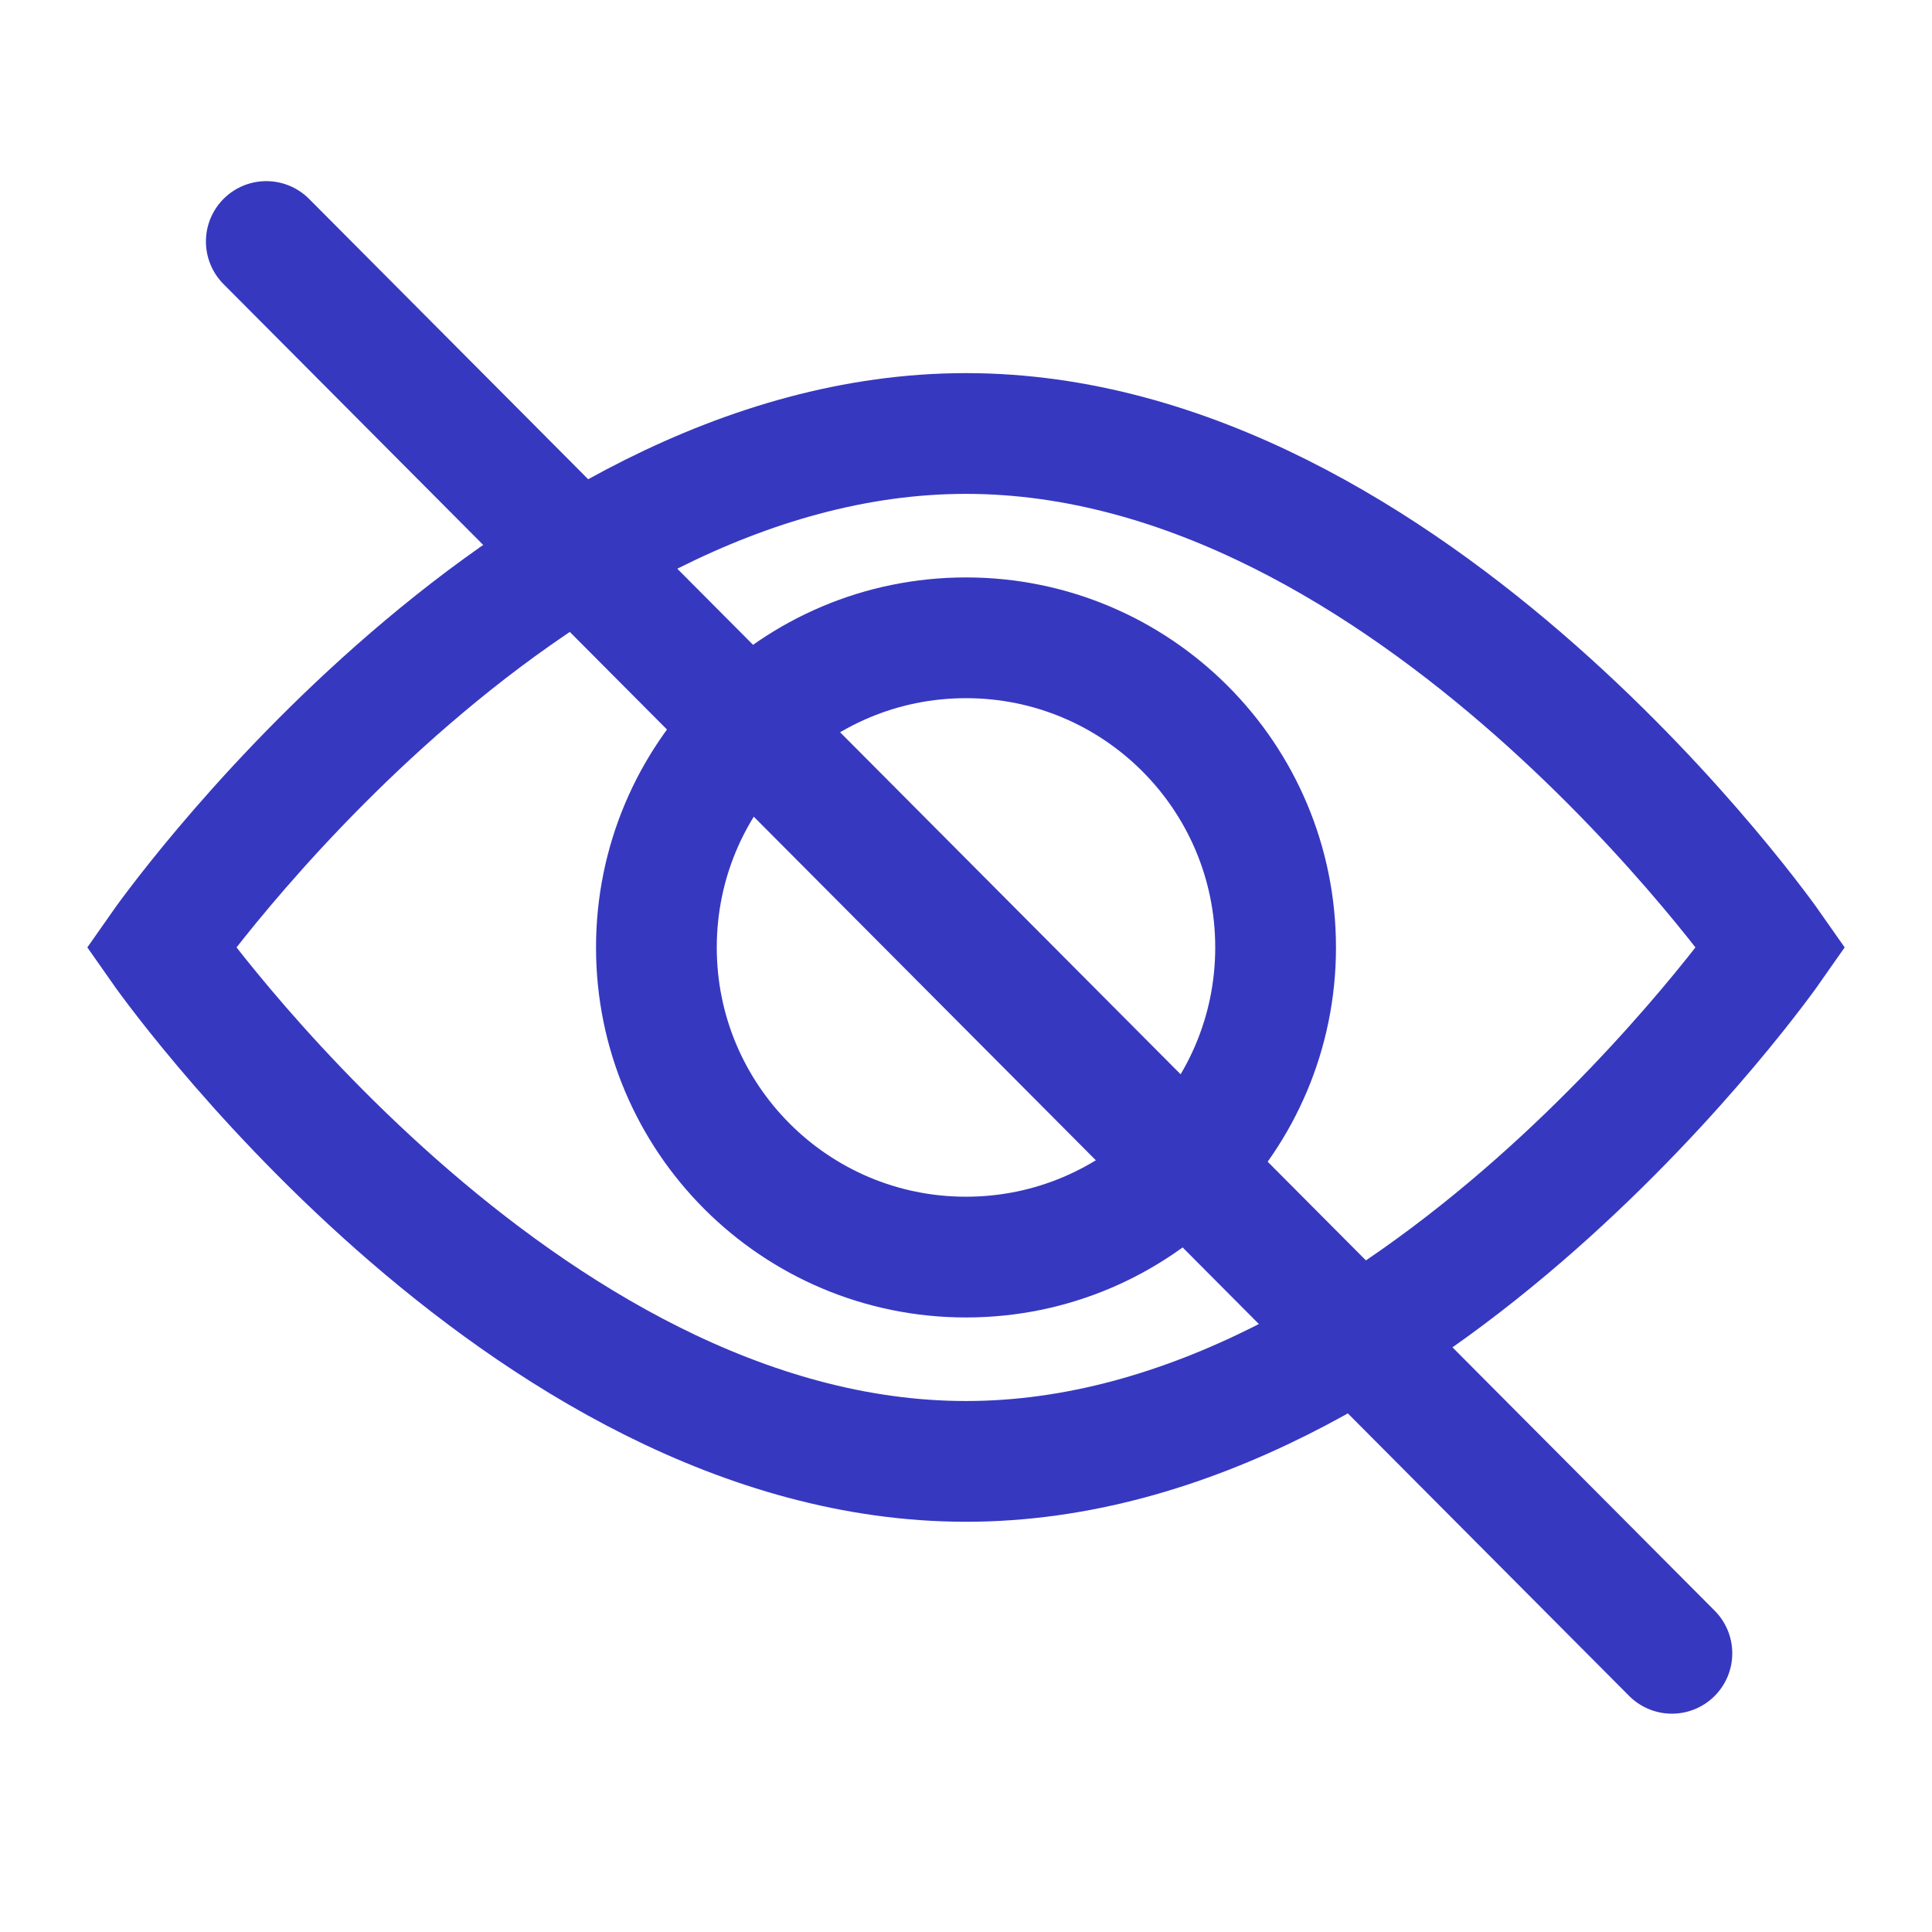 <svg width="24" height="24" viewBox="0 0 24 24" fill="none" xmlns="http://www.w3.org/2000/svg">
<path d="M3.308 3L20.769 20.538" stroke="#3738C0" stroke-width="1.5" stroke-miterlimit="10" stroke-linecap="round"/>
<path d="M12 15.616C14.124 15.616 15.846 13.894 15.846 11.77C15.846 9.645 14.124 7.923 12 7.923C9.876 7.923 8.154 9.645 8.154 11.77C8.154 13.894 9.876 15.616 12 15.616Z" stroke="#3738C0" stroke-width="1.5" stroke-miterlimit="10" stroke-linecap="round"/>
<path d="M2 11.769C2 11.769 6.462 18.154 12 18.154C17.538 18.154 22 11.769 22 11.769C22 11.769 17.538 5.385 12 5.385C6.462 5.385 2 11.769 2 11.769Z" stroke="#3738C0" stroke-width="1.5" stroke-miterlimit="10" stroke-linecap="round"/>
</svg>
